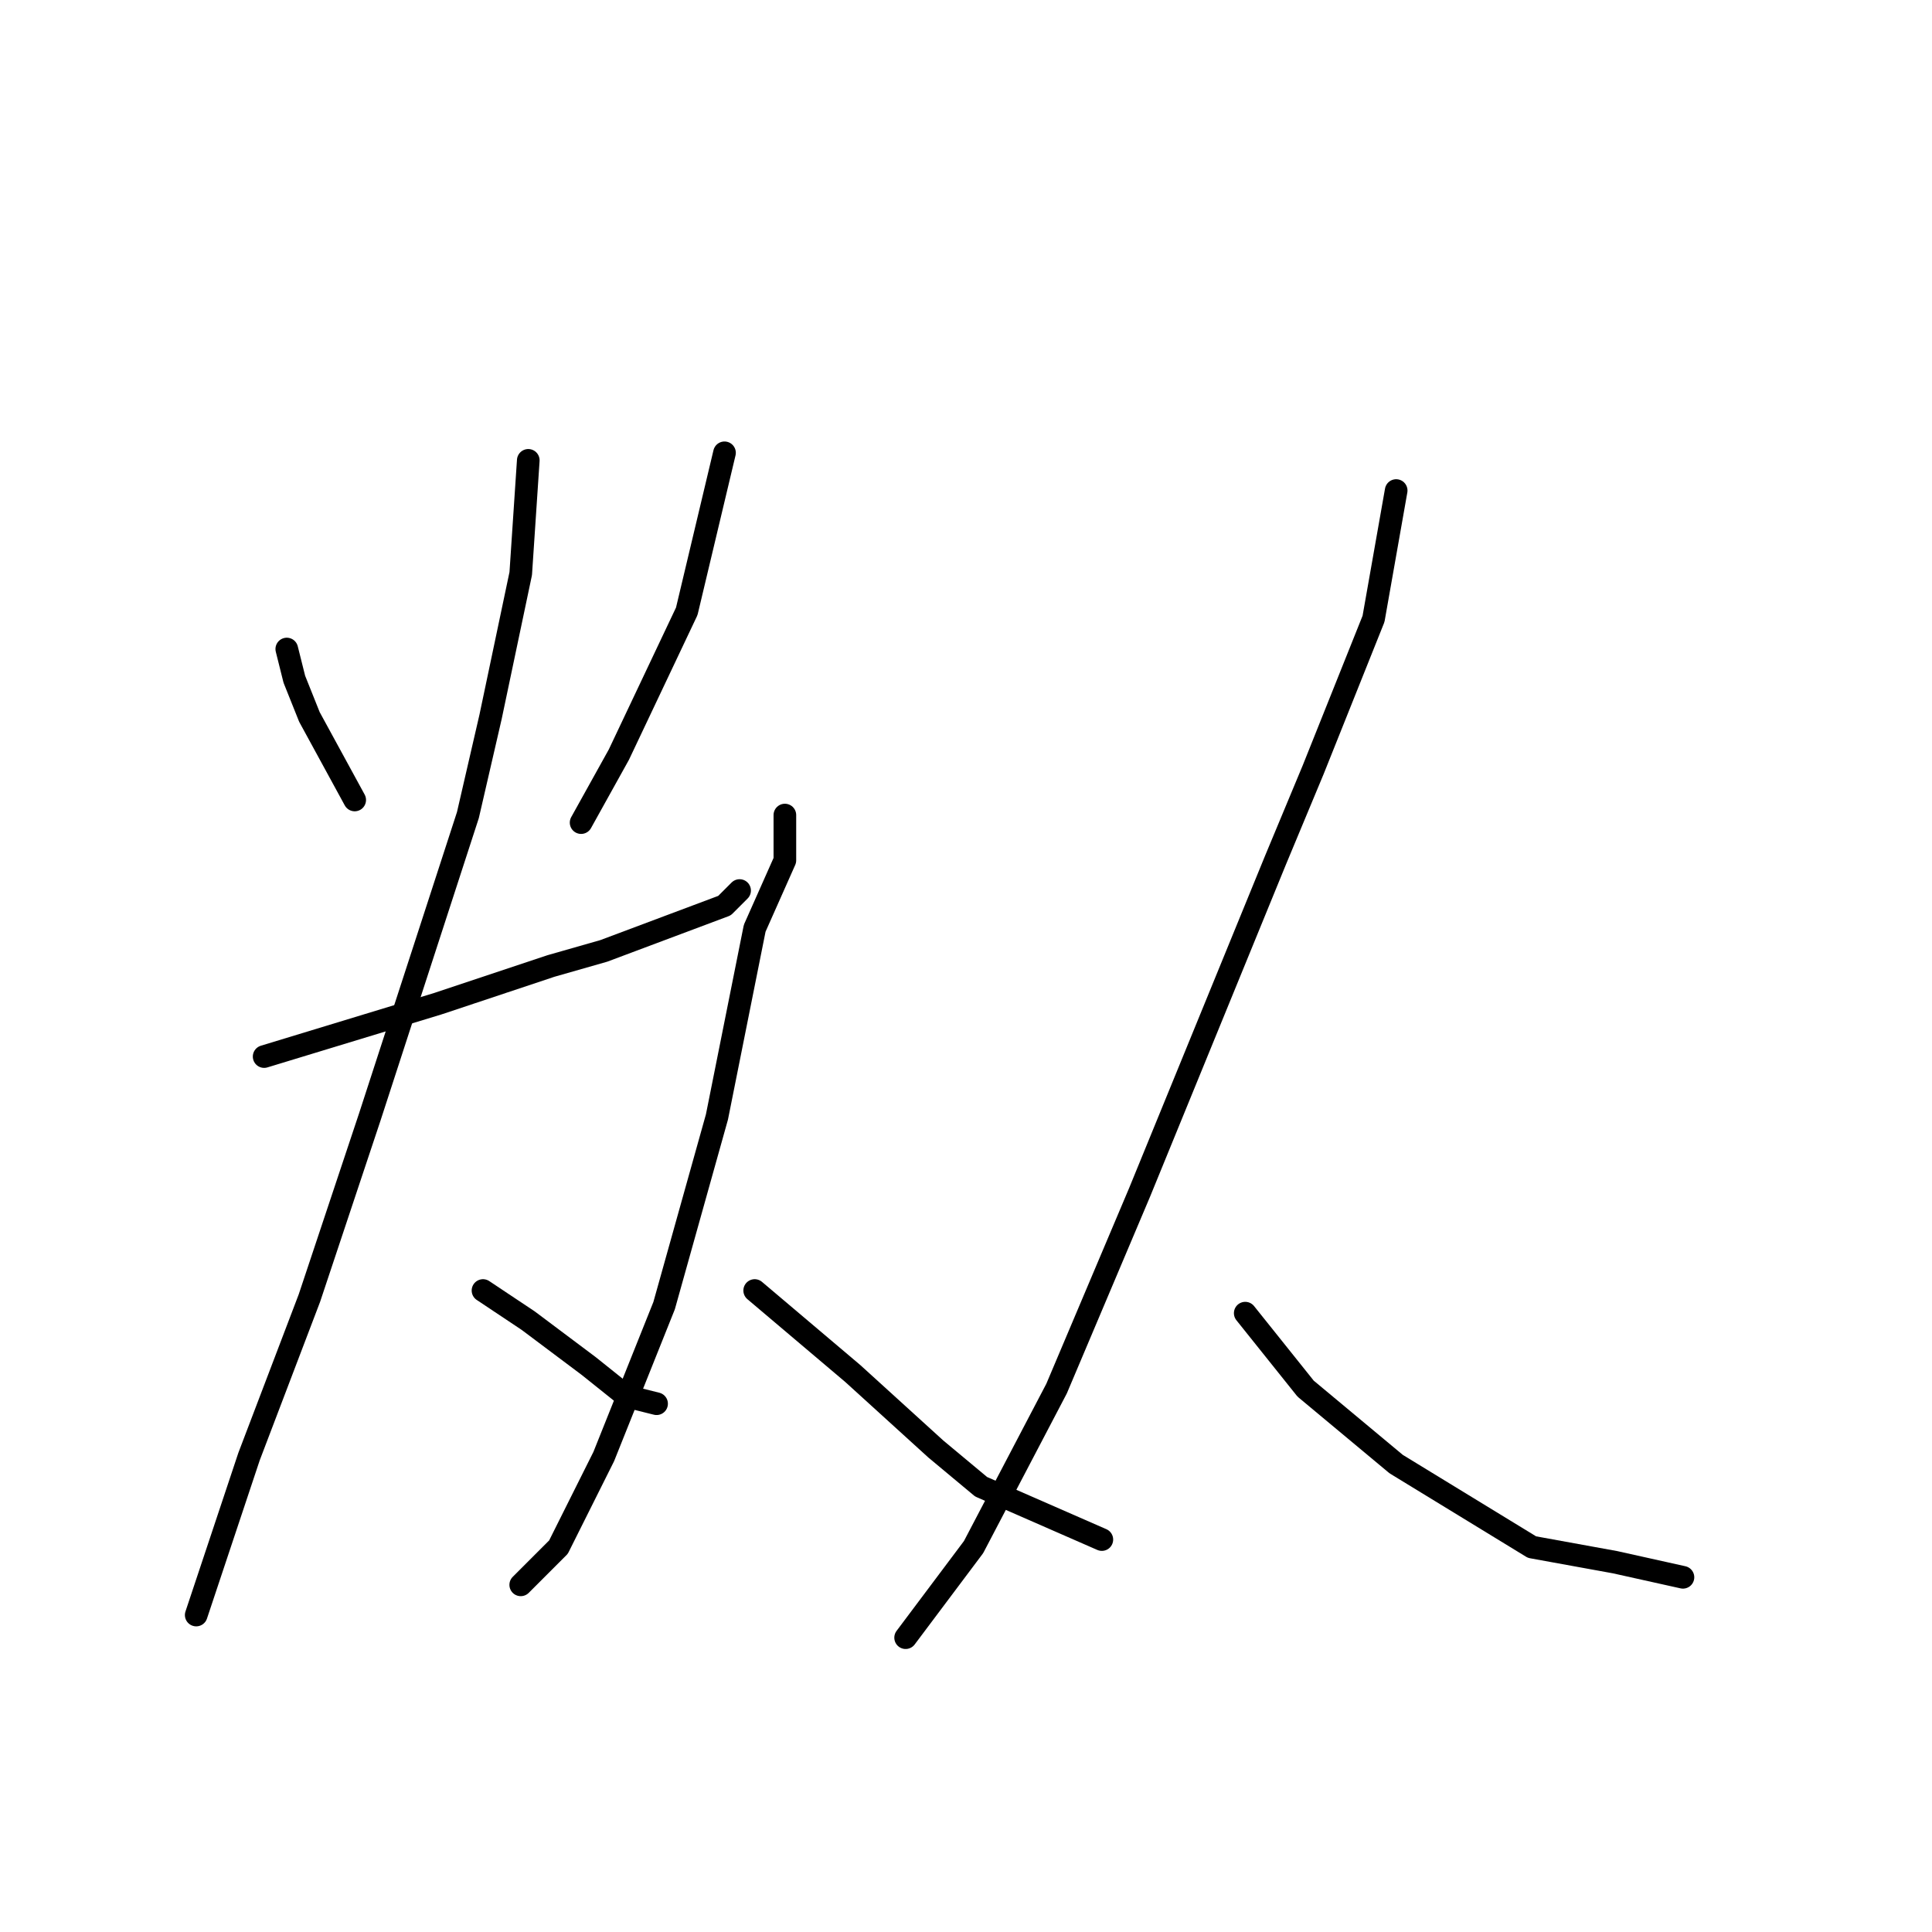 <?xml version="1.0" standalone="no"?>
    <svg width="256" height="256" xmlns="http://www.w3.org/2000/svg" version="1.1">
    <polyline stroke="black" stroke-width="3" stroke-linecap="round" fill="transparent" stroke-linejoin="round" points="38 86 39 90 41 95 47 106 47 106 " />
        <polyline stroke="black" stroke-width="3" stroke-linecap="round" fill="transparent" stroke-linejoin="round" points="96 60 91 81 82 100 77 109 77 109 " />
        <polyline stroke="black" stroke-width="3" stroke-linecap="round" fill="transparent" stroke-linejoin="round" points="35 140 58 133 73 128 80 126 96 120 98 118 98 118 " />
        <polyline stroke="black" stroke-width="3" stroke-linecap="round" fill="transparent" stroke-linejoin="round" points="70 61 69 76 65 95 62 108 49 148 41 172 33 193 28 208 26 214 26 214 " />
        <polyline stroke="black" stroke-width="3" stroke-linecap="round" fill="transparent" stroke-linejoin="round" points="64 171 70 175 78 181 83 185 87 186 87 186 " />
        <polyline stroke="black" stroke-width="3" stroke-linecap="round" fill="transparent" stroke-linejoin="round" points="104 108 104 114 100 123 95 148 88 173 80 193 74 205 69 210 69 210 " />
        <polyline stroke="black" stroke-width="3" stroke-linecap="round" fill="transparent" stroke-linejoin="round" points="100 171 113 182 124 192 130 197 146 204 146 204 " />
        <polyline stroke="black" stroke-width="3" stroke-linecap="round" fill="transparent" stroke-linejoin="round" points="185 65 182 82 174 102 169 114 151 158 140 184 129 205 120 217 120 217 " />
        <polyline stroke="black" stroke-width="3" stroke-linecap="round" fill="transparent" stroke-linejoin="round" points="165 174 173 184 185 194 203 205 214 207 223 209 223 209 " />
        </svg>